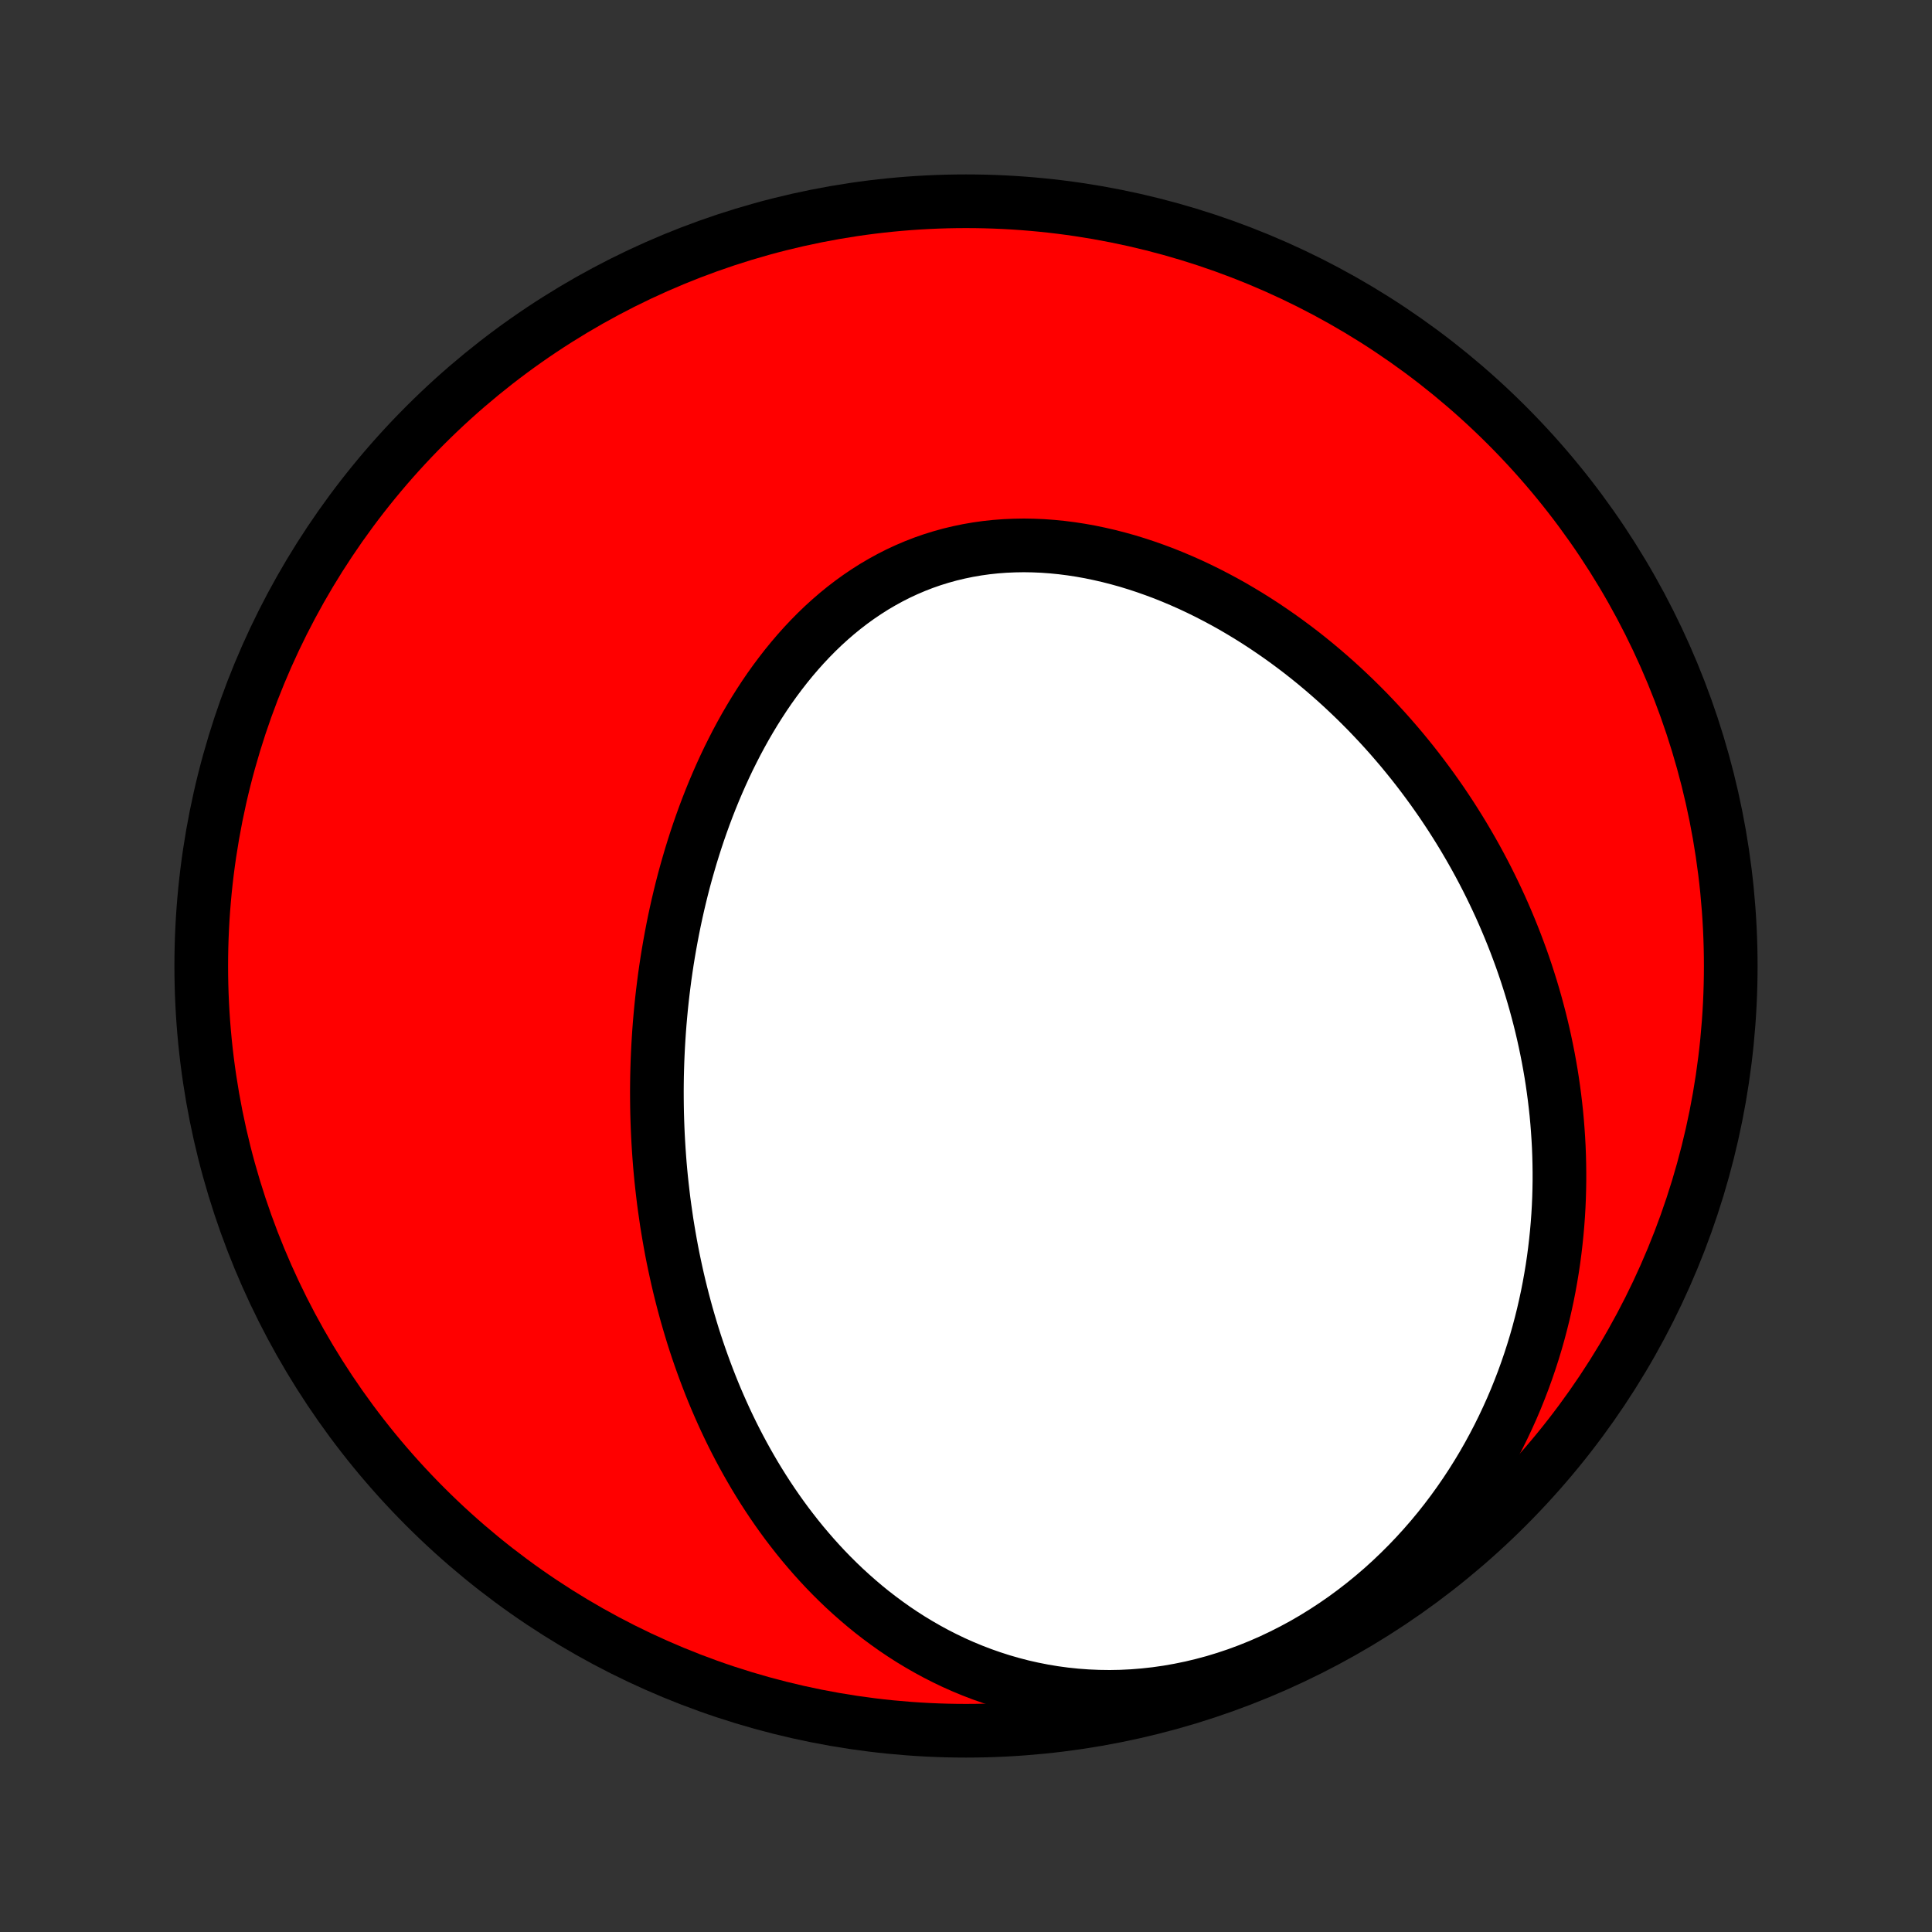 <?xml version="1.0" encoding="utf-8" standalone="no"?>
<!DOCTYPE svg PUBLIC "-//W3C//DTD SVG 1.1//EN"
  "http://www.w3.org/Graphics/SVG/1.1/DTD/svg11.dtd">
<!-- Created with matplotlib (http://matplotlib.org/) -->
<svg height="72pt" version="1.1" viewBox="0 0 72 72" width="72pt" xmlns="http://www.w3.org/2000/svg" xmlns:xlink="http://www.w3.org/1999/xlink">
 <rect x="0" y="0" width="72" height="72" fill="#333333" stroke="none"/>
 <defs>
  <style type="text/css">
*{stroke-linecap:butt;stroke-linejoin:round;}
  </style>
 </defs>
 <g id="figure_1">
  <g id="patch_1">
   <path d="
M0 72
L72 72
L72 0
L0 0
z
" style="fill:none;"/>
  </g>
  <g id="axes_1">
   <g id="PatchCollection_1">
    <defs>
     <path d="
M36 -7.5
C43.558 -7.5 50.808 -10.503 56.153 -15.848
C61.497 -21.192 64.5 -28.442 64.5 -36
C64.5 -43.558 61.497 -50.808 56.153 -56.153
C50.808 -61.497 43.558 -64.5 36 -64.5
C28.442 -64.5 21.192 -61.497 15.848 -56.153
C10.503 -50.808 7.5 -43.558 7.5 -36
C7.5 -28.442 10.503 -21.192 15.848 -15.848
C21.192 -10.503 28.442 -7.5 36 -7.5
z
" id="C0_0_a811fe30f3"/>
     <path d="
M24.769 -26.989
L24.733 -27.256
L24.701 -27.524
L24.67 -27.793
L24.641 -28.062
L24.615 -28.331
L24.591 -28.601
L24.57 -28.872
L24.551 -29.143
L24.534 -29.415
L24.519 -29.688
L24.507 -29.961
L24.497 -30.235
L24.489 -30.51
L24.484 -30.785
L24.481 -31.062
L24.48 -31.339
L24.482 -31.617
L24.486 -31.895
L24.493 -32.175
L24.502 -32.456
L24.514 -32.737
L24.528 -33.02
L24.545 -33.303
L24.564 -33.587
L24.586 -33.873
L24.611 -34.159
L24.638 -34.446
L24.668 -34.734
L24.701 -35.024
L24.737 -35.314
L24.775 -35.605
L24.817 -35.898
L24.861 -36.191
L24.909 -36.485
L24.96 -36.781
L25.014 -37.077
L25.071 -37.374
L25.131 -37.672
L25.195 -37.971
L25.262 -38.27
L25.333 -38.571
L25.407 -38.872
L25.485 -39.174
L25.567 -39.476
L25.653 -39.779
L25.742 -40.083
L25.836 -40.387
L25.933 -40.691
L26.035 -40.996
L26.141 -41.3
L26.251 -41.605
L26.366 -41.91
L26.485 -42.214
L26.609 -42.518
L26.738 -42.822
L26.871 -43.124
L27.009 -43.426
L27.152 -43.727
L27.301 -44.026
L27.454 -44.325
L27.613 -44.621
L27.777 -44.916
L27.947 -45.208
L28.122 -45.498
L28.303 -45.785
L28.489 -46.07
L28.681 -46.351
L28.88 -46.629
L29.084 -46.902
L29.294 -47.172
L29.51 -47.437
L29.732 -47.697
L29.96 -47.952
L30.194 -48.201
L30.434 -48.444
L30.681 -48.682
L30.934 -48.912
L31.192 -49.135
L31.457 -49.351
L31.728 -49.559
L32.005 -49.759
L32.288 -49.95
L32.576 -50.133
L32.87 -50.306
L33.169 -50.47
L33.474 -50.625
L33.784 -50.769
L34.098 -50.903
L34.417 -51.027
L34.741 -51.14
L35.069 -51.242
L35.401 -51.334
L35.736 -51.414
L36.074 -51.484
L36.416 -51.543
L36.76 -51.591
L37.106 -51.628
L37.455 -51.654
L37.805 -51.669
L38.156 -51.675
L38.508 -51.669
L38.861 -51.654
L39.214 -51.628
L39.567 -51.593
L39.92 -51.548
L40.272 -51.494
L40.623 -51.431
L40.973 -51.358
L41.322 -51.278
L41.668 -51.189
L42.013 -51.093
L42.355 -50.988
L42.695 -50.876
L43.032 -50.757
L43.367 -50.632
L43.698 -50.499
L44.027 -50.36
L44.352 -50.216
L44.673 -50.065
L44.991 -49.909
L45.305 -49.747
L45.616 -49.581
L45.923 -49.41
L46.225 -49.233
L46.524 -49.053
L46.819 -48.868
L47.109 -48.68
L47.395 -48.487
L47.678 -48.291
L47.955 -48.092
L48.229 -47.889
L48.499 -47.683
L48.764 -47.474
L49.025 -47.262
L49.282 -47.047
L49.534 -46.83
L49.782 -46.611
L50.026 -46.389
L50.266 -46.164
L50.502 -45.938
L50.733 -45.71
L50.961 -45.48
L51.184 -45.247
L51.403 -45.014
L51.619 -44.778
L51.83 -44.541
L52.037 -44.302
L52.241 -44.062
L52.44 -43.82
L52.636 -43.577
L52.828 -43.332
L53.016 -43.086
L53.2 -42.839
L53.381 -42.591
L53.558 -42.341
L53.732 -42.091
L53.901 -41.839
L54.068 -41.586
L54.23 -41.332
L54.39 -41.076
L54.546 -40.82
L54.698 -40.562
L54.847 -40.304
L54.993 -40.044
L55.135 -39.784
L55.274 -39.522
L55.41 -39.259
L55.542 -38.995
L55.671 -38.73
L55.797 -38.464
L55.92 -38.197
L56.039 -37.929
L56.155 -37.659
L56.268 -37.389
L56.378 -37.117
L56.485 -36.844
L56.588 -36.57
L56.689 -36.295
L56.786 -36.018
L56.88 -35.74
L56.97 -35.461
L57.058 -35.181
L57.142 -34.899
L57.223 -34.616
L57.3 -34.332
L57.375 -34.046
L57.446 -33.759
L57.514 -33.47
L57.578 -33.18
L57.639 -32.888
L57.697 -32.595
L57.751 -32.3
L57.802 -32.004
L57.849 -31.706
L57.892 -31.407
L57.932 -31.105
L57.968 -30.803
L58.001 -30.498
L58.029 -30.192
L58.053 -29.884
L58.074 -29.574
L58.091 -29.263
L58.103 -28.95
L58.111 -28.635
L58.115 -28.318
L58.115 -27.999
L58.11 -27.679
L58.101 -27.357
L58.087 -27.033
L58.068 -26.707
L58.044 -26.379
L58.015 -26.05
L57.981 -25.719
L57.942 -25.386
L57.898 -25.051
L57.848 -24.715
L57.792 -24.377
L57.731 -24.037
L57.664 -23.696
L57.59 -23.353
L57.511 -23.009
L57.425 -22.664
L57.333 -22.317
L57.234 -21.969
L57.128 -21.62
L57.015 -21.27
L56.895 -20.919
L56.768 -20.568
L56.633 -20.216
L56.491 -19.863
L56.341 -19.511
L56.182 -19.158
L56.016 -18.805
L55.842 -18.453
L55.659 -18.102
L55.468 -17.751
L55.268 -17.401
L55.059 -17.053
L54.841 -16.706
L54.614 -16.361
L54.378 -16.019
L54.133 -15.679
L53.879 -15.343
L53.615 -15.009
L53.342 -14.68
L53.059 -14.355
L52.767 -14.034
L52.466 -13.719
L52.155 -13.409
L51.836 -13.105
L51.507 -12.807
L51.169 -12.517
L50.823 -12.234
L50.468 -11.959
L50.105 -11.692
L49.734 -11.435
L49.356 -11.187
L48.97 -10.948
L48.577 -10.72
L48.178 -10.504
L47.772 -10.298
L47.362 -10.104
L46.946 -9.922
L46.526 -9.753
L46.102 -9.596
L45.675 -9.453
L45.245 -9.322
L44.813 -9.206
L44.379 -9.102
L43.945 -9.013
L43.511 -8.937
L43.077 -8.875
L42.643 -8.827
L42.212 -8.792
L41.783 -8.771
L41.356 -8.763
L40.932 -8.769
L40.513 -8.787
L40.097 -8.818
L39.686 -8.861
L39.279 -8.916
L38.878 -8.983
L38.483 -9.061
L38.093 -9.149
L37.71 -9.249
L37.332 -9.358
L36.962 -9.477
L36.597 -9.605
L36.24 -9.742
L35.89 -9.887
L35.546 -10.04
L35.21 -10.201
L34.88 -10.369
L34.558 -10.544
L34.243 -10.725
L33.934 -10.912
L33.633 -11.105
L33.339 -11.303
L33.052 -11.507
L32.771 -11.715
L32.497 -11.927
L32.23 -12.144
L31.97 -12.365
L31.716 -12.589
L31.468 -12.816
L31.227 -13.047
L30.992 -13.28
L30.763 -13.516
L30.54 -13.755
L30.323 -13.996
L30.112 -14.239
L29.906 -14.483
L29.706 -14.73
L29.511 -14.979
L29.321 -15.228
L29.137 -15.479
L28.957 -15.732
L28.783 -15.985
L28.613 -16.24
L28.448 -16.495
L28.288 -16.751
L28.132 -17.008
L27.981 -17.266
L27.834 -17.524
L27.691 -17.783
L27.552 -18.042
L27.417 -18.302
L27.286 -18.562
L27.159 -18.823
L27.036 -19.083
L26.917 -19.344
L26.801 -19.605
L26.688 -19.867
L26.579 -20.129
L26.474 -20.39
L26.372 -20.652
L26.273 -20.914
L26.177 -21.177
L26.084 -21.439
L25.994 -21.701
L25.907 -21.964
L25.823 -22.227
L25.743 -22.49
L25.665 -22.753
L25.589 -23.016
L25.517 -23.279
L25.447 -23.542
L25.38 -23.806
L25.315 -24.07
L25.253 -24.334
L25.194 -24.598
L25.137 -24.862
L25.082 -25.127
L25.03 -25.392
L24.981 -25.657
L24.934 -25.923
L24.889 -26.189
L24.846 -26.455
z
" id="C0_1_556e56d56e"/>
    </defs>
    <g clip-path="url(#p1bffca34e9)">
     <use style="fill:#ff0000;stroke:#000000;stroke-width:2.0;" x="0.0" xlink:href="#C0_0_a811fe30f3" y="72.0"/>
    </g>
    <g clip-path="url(#p1bffca34e9)">
     <use style="fill:#ffffff;stroke:#000000;stroke-width:2.0;" x="0.0" xlink:href="#C0_1_556e56d56e" y="72.0"/>
    </g>
   </g>
  </g>
 </g>
 <defs>
  <clipPath id="p1bffca34e9">
   <rect height="72.0" width="72.0" x="0.0" y="0.0"/>
  </clipPath>
 </defs>
</svg>
